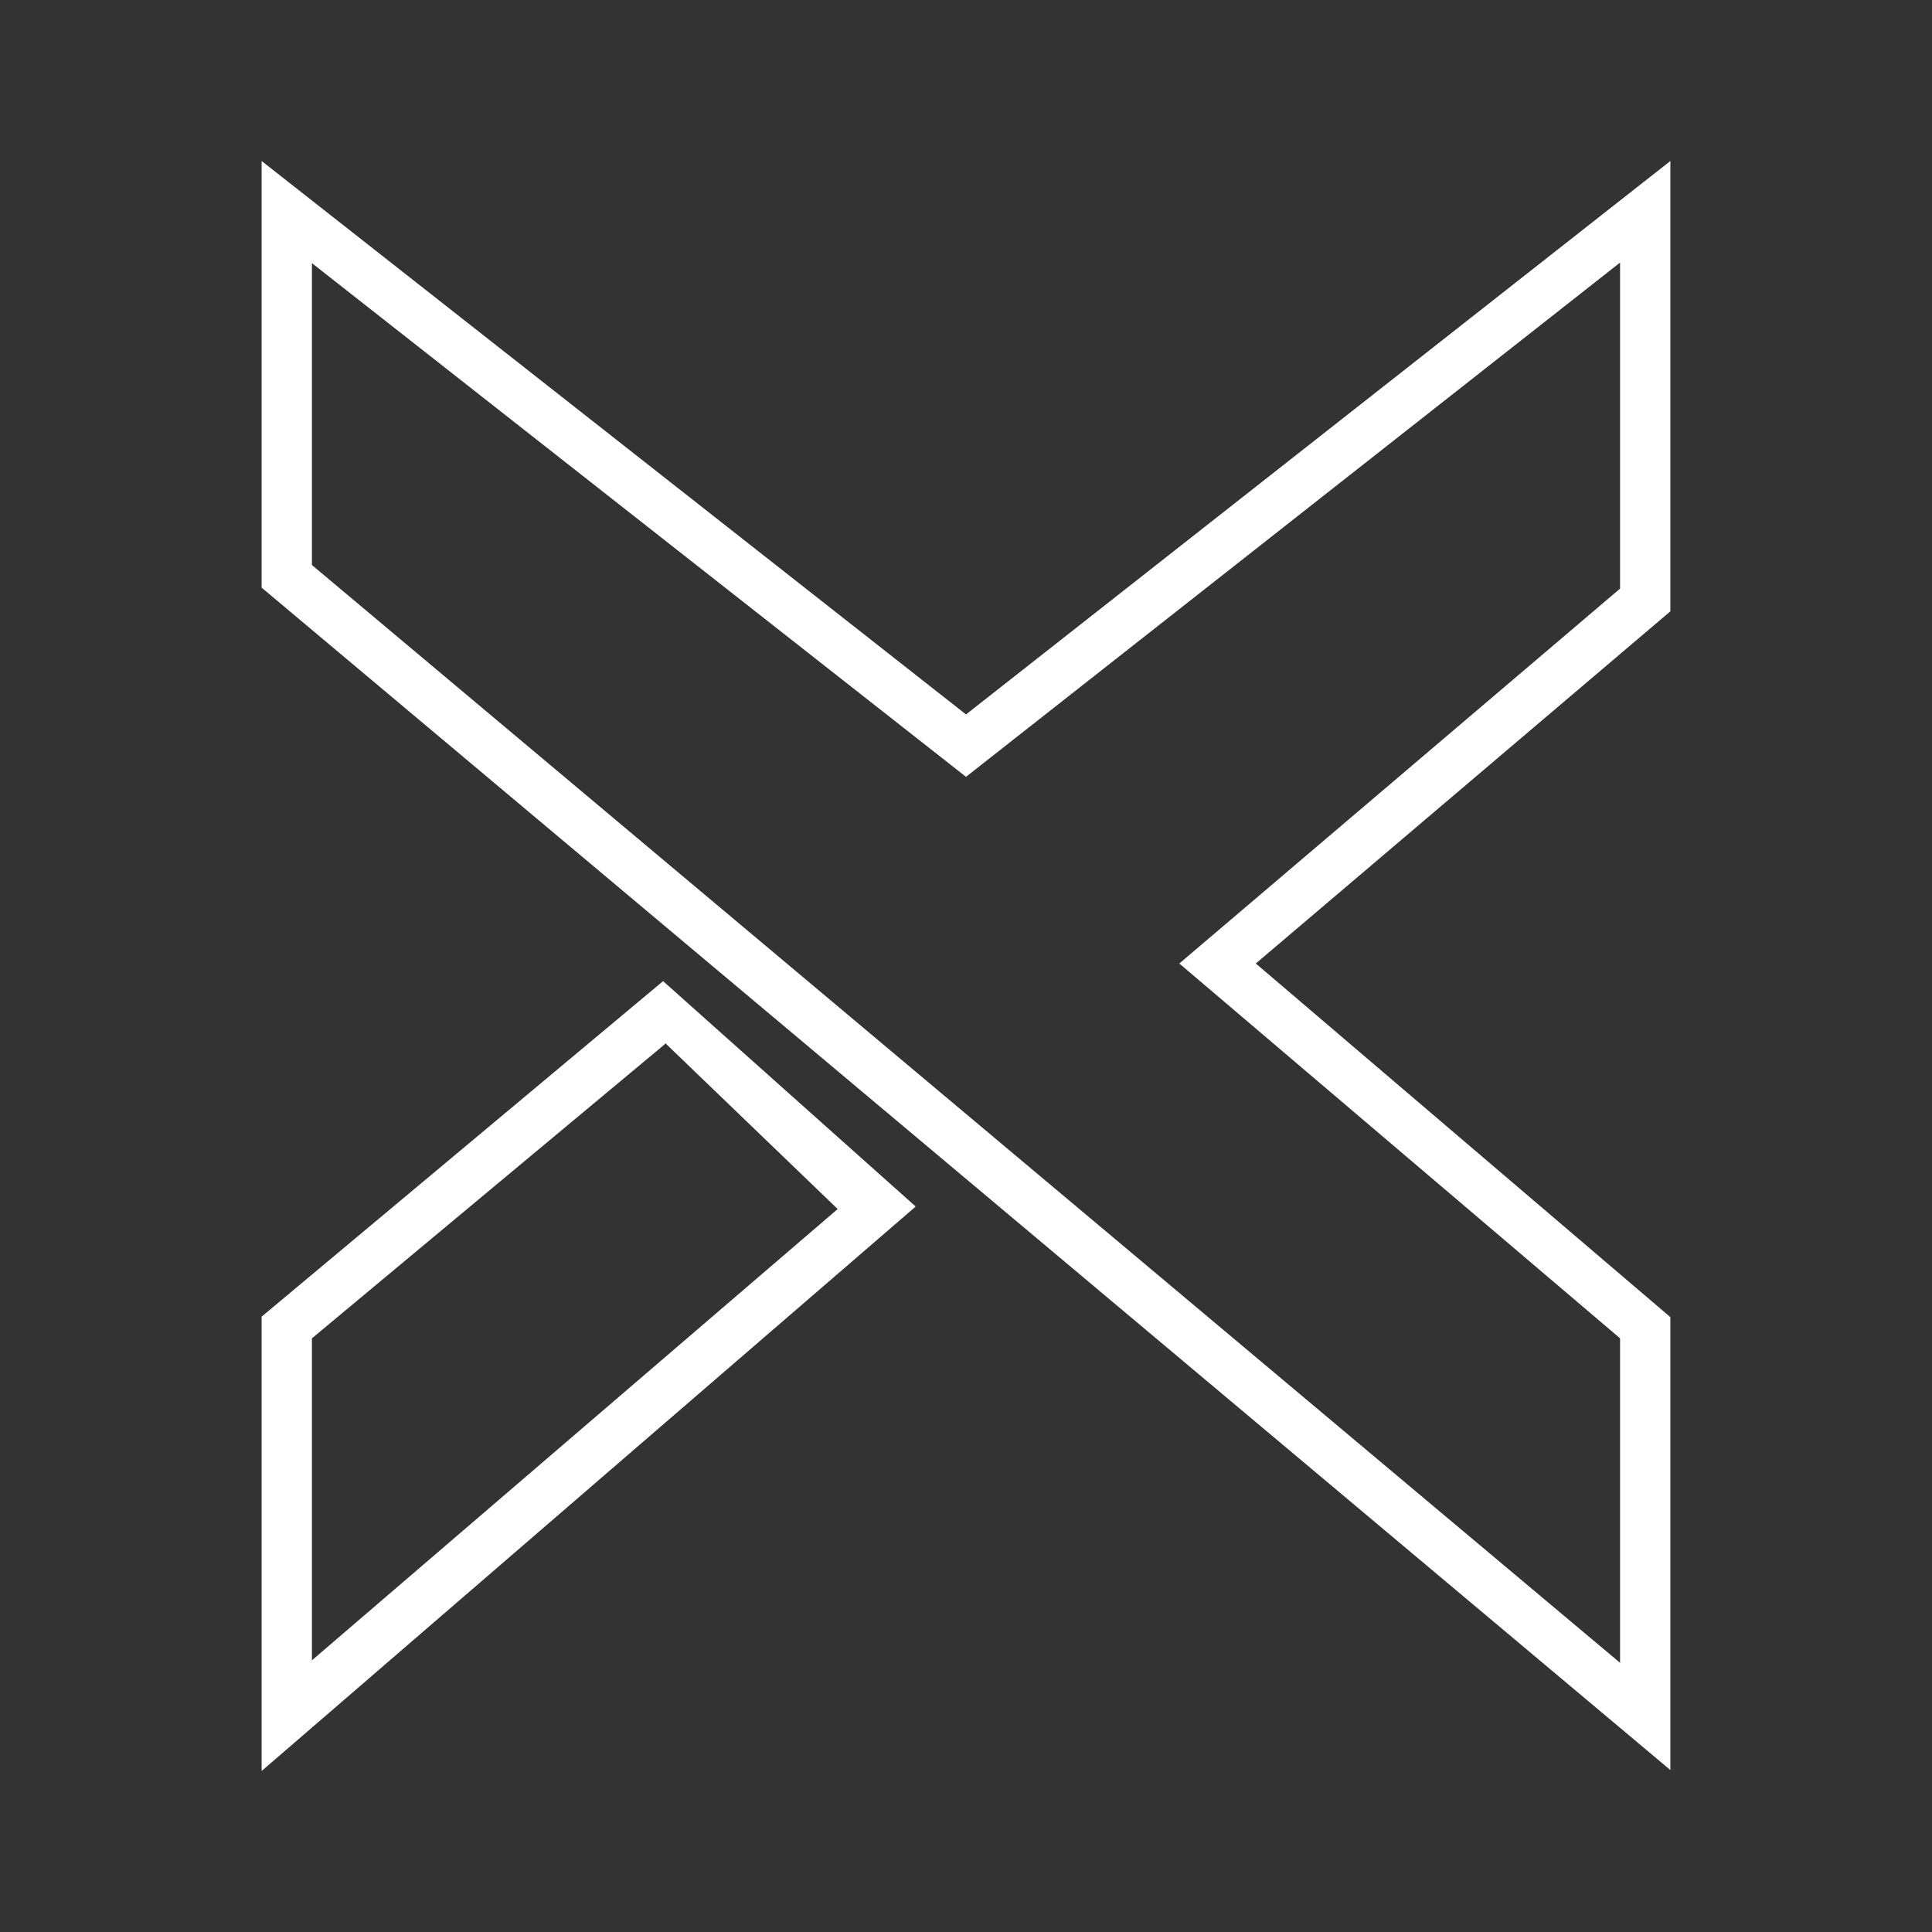 <svg width="24" height="24" viewBox="0 0 24 24" fill="none" xmlns="http://www.w3.org/2000/svg">
<rect x="0" y="0" width="24" height="24" fill="#333333" stroke="none"/>
<path d="M3.25 2L12 8.875L20.75 2V7.594L15.6 11.969L20.75 16.362V21.988L3.25 7.3V2ZM3.875 3.269V7.019L20.125 20.656V16.625L14.65 11.969L20.125 7.312V3.262L12 9.65L3.875 3.269ZM8.237 12.188L11.375 14.988L3.25 22V16.356L8.237 12.188ZM8.262 12.969L3.875 16.625V20.625L10.406 15.019L8.262 12.956V12.969Z" fill="white"/>
</svg>

